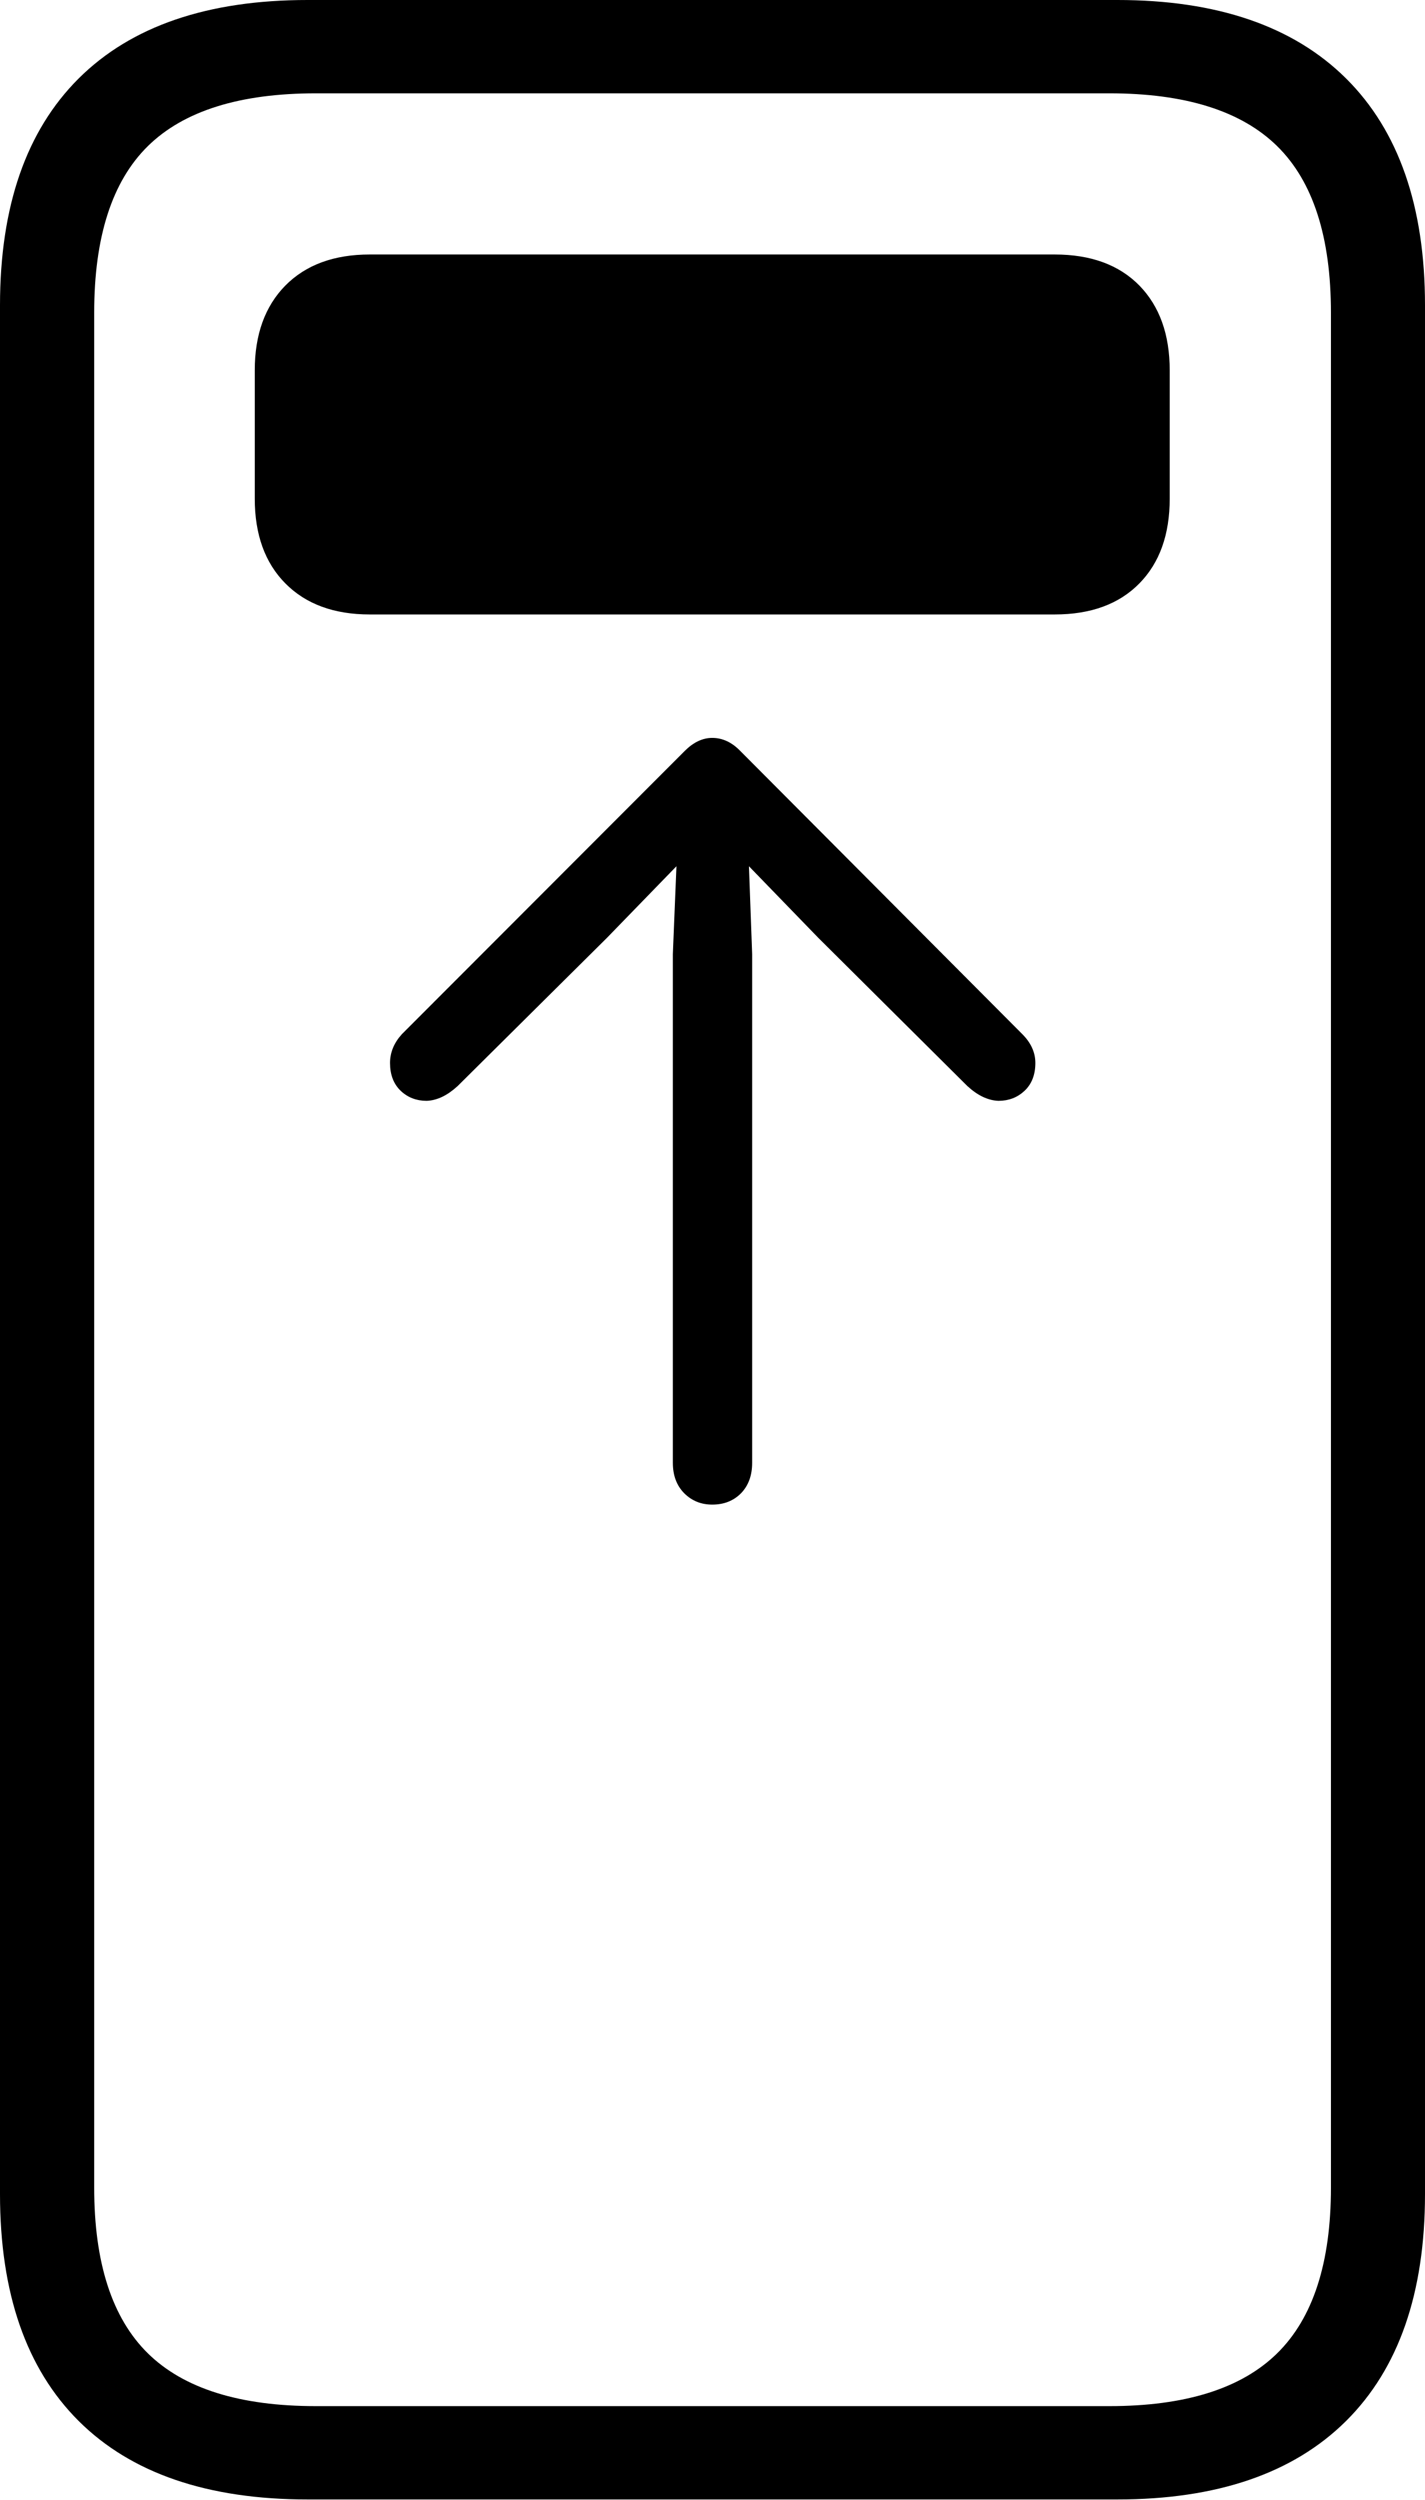 <?xml version="1.0" encoding="UTF-8"?>
<!--Generator: Apple Native CoreSVG 175-->
<!DOCTYPE svg
PUBLIC "-//W3C//DTD SVG 1.1//EN"
       "http://www.w3.org/Graphics/SVG/1.1/DTD/svg11.dtd">
<svg version="1.1" xmlns="http://www.w3.org/2000/svg" xmlns:xlink="http://www.w3.org/1999/xlink" width="11.03" height="19.344">
 <g>
  <rect height="19.344" opacity="0" width="11.03" x="0" y="0"/>
  <path d="M3.019 8.224Q3.019 8.36 3.101 8.439Q3.183 8.517 3.302 8.517Q3.422 8.513 3.542 8.403L4.698 7.256L5.236 6.702L5.208 7.382L5.208 11.317Q5.208 11.464 5.296 11.553Q5.384 11.641 5.513 11.641Q5.649 11.641 5.736 11.553Q5.822 11.464 5.822 11.317L5.822 7.382L5.797 6.702L6.334 7.256L7.488 8.403Q7.608 8.513 7.729 8.517Q7.848 8.517 7.931 8.439Q8.014 8.36 8.014 8.224Q8.014 8.102 7.913 8.001L5.73 5.81Q5.632 5.709 5.513 5.709Q5.401 5.709 5.3 5.81L3.111 8.001Q3.019 8.102 3.019 8.224ZM2.862 4.754L8.164 4.754Q8.583 4.754 8.819 4.514Q9.054 4.275 9.054 3.858L9.054 2.865Q9.054 2.45 8.819 2.209Q8.583 1.969 8.164 1.969L2.862 1.969Q2.447 1.969 2.209 2.209Q1.972 2.45 1.972 2.865L1.972 3.858Q1.972 4.275 2.209 4.514Q2.447 4.754 2.862 4.754ZM0 16.975Q0 18.124 0.609 18.731Q1.219 19.338 2.382 19.338L8.648 19.338Q9.807 19.338 10.419 18.731Q11.03 18.124 11.03 16.975L11.03 2.363Q11.03 1.214 10.419 0.607Q9.807 0 8.648 0L2.382 0Q1.219 0 0.609 0.607Q0 1.214 0 2.363ZM0.729 16.925L0.729 2.42Q0.729 1.539 1.145 1.13Q1.561 0.722 2.446 0.722L8.586 0.722Q9.469 0.722 9.885 1.13Q10.302 1.539 10.302 2.42L10.302 16.925Q10.302 17.799 9.885 18.208Q9.469 18.616 8.586 18.616L2.446 18.616Q1.561 18.616 1.145 18.208Q0.729 17.799 0.729 16.925Z" fill="#000000"/>
 </g>
</svg>
